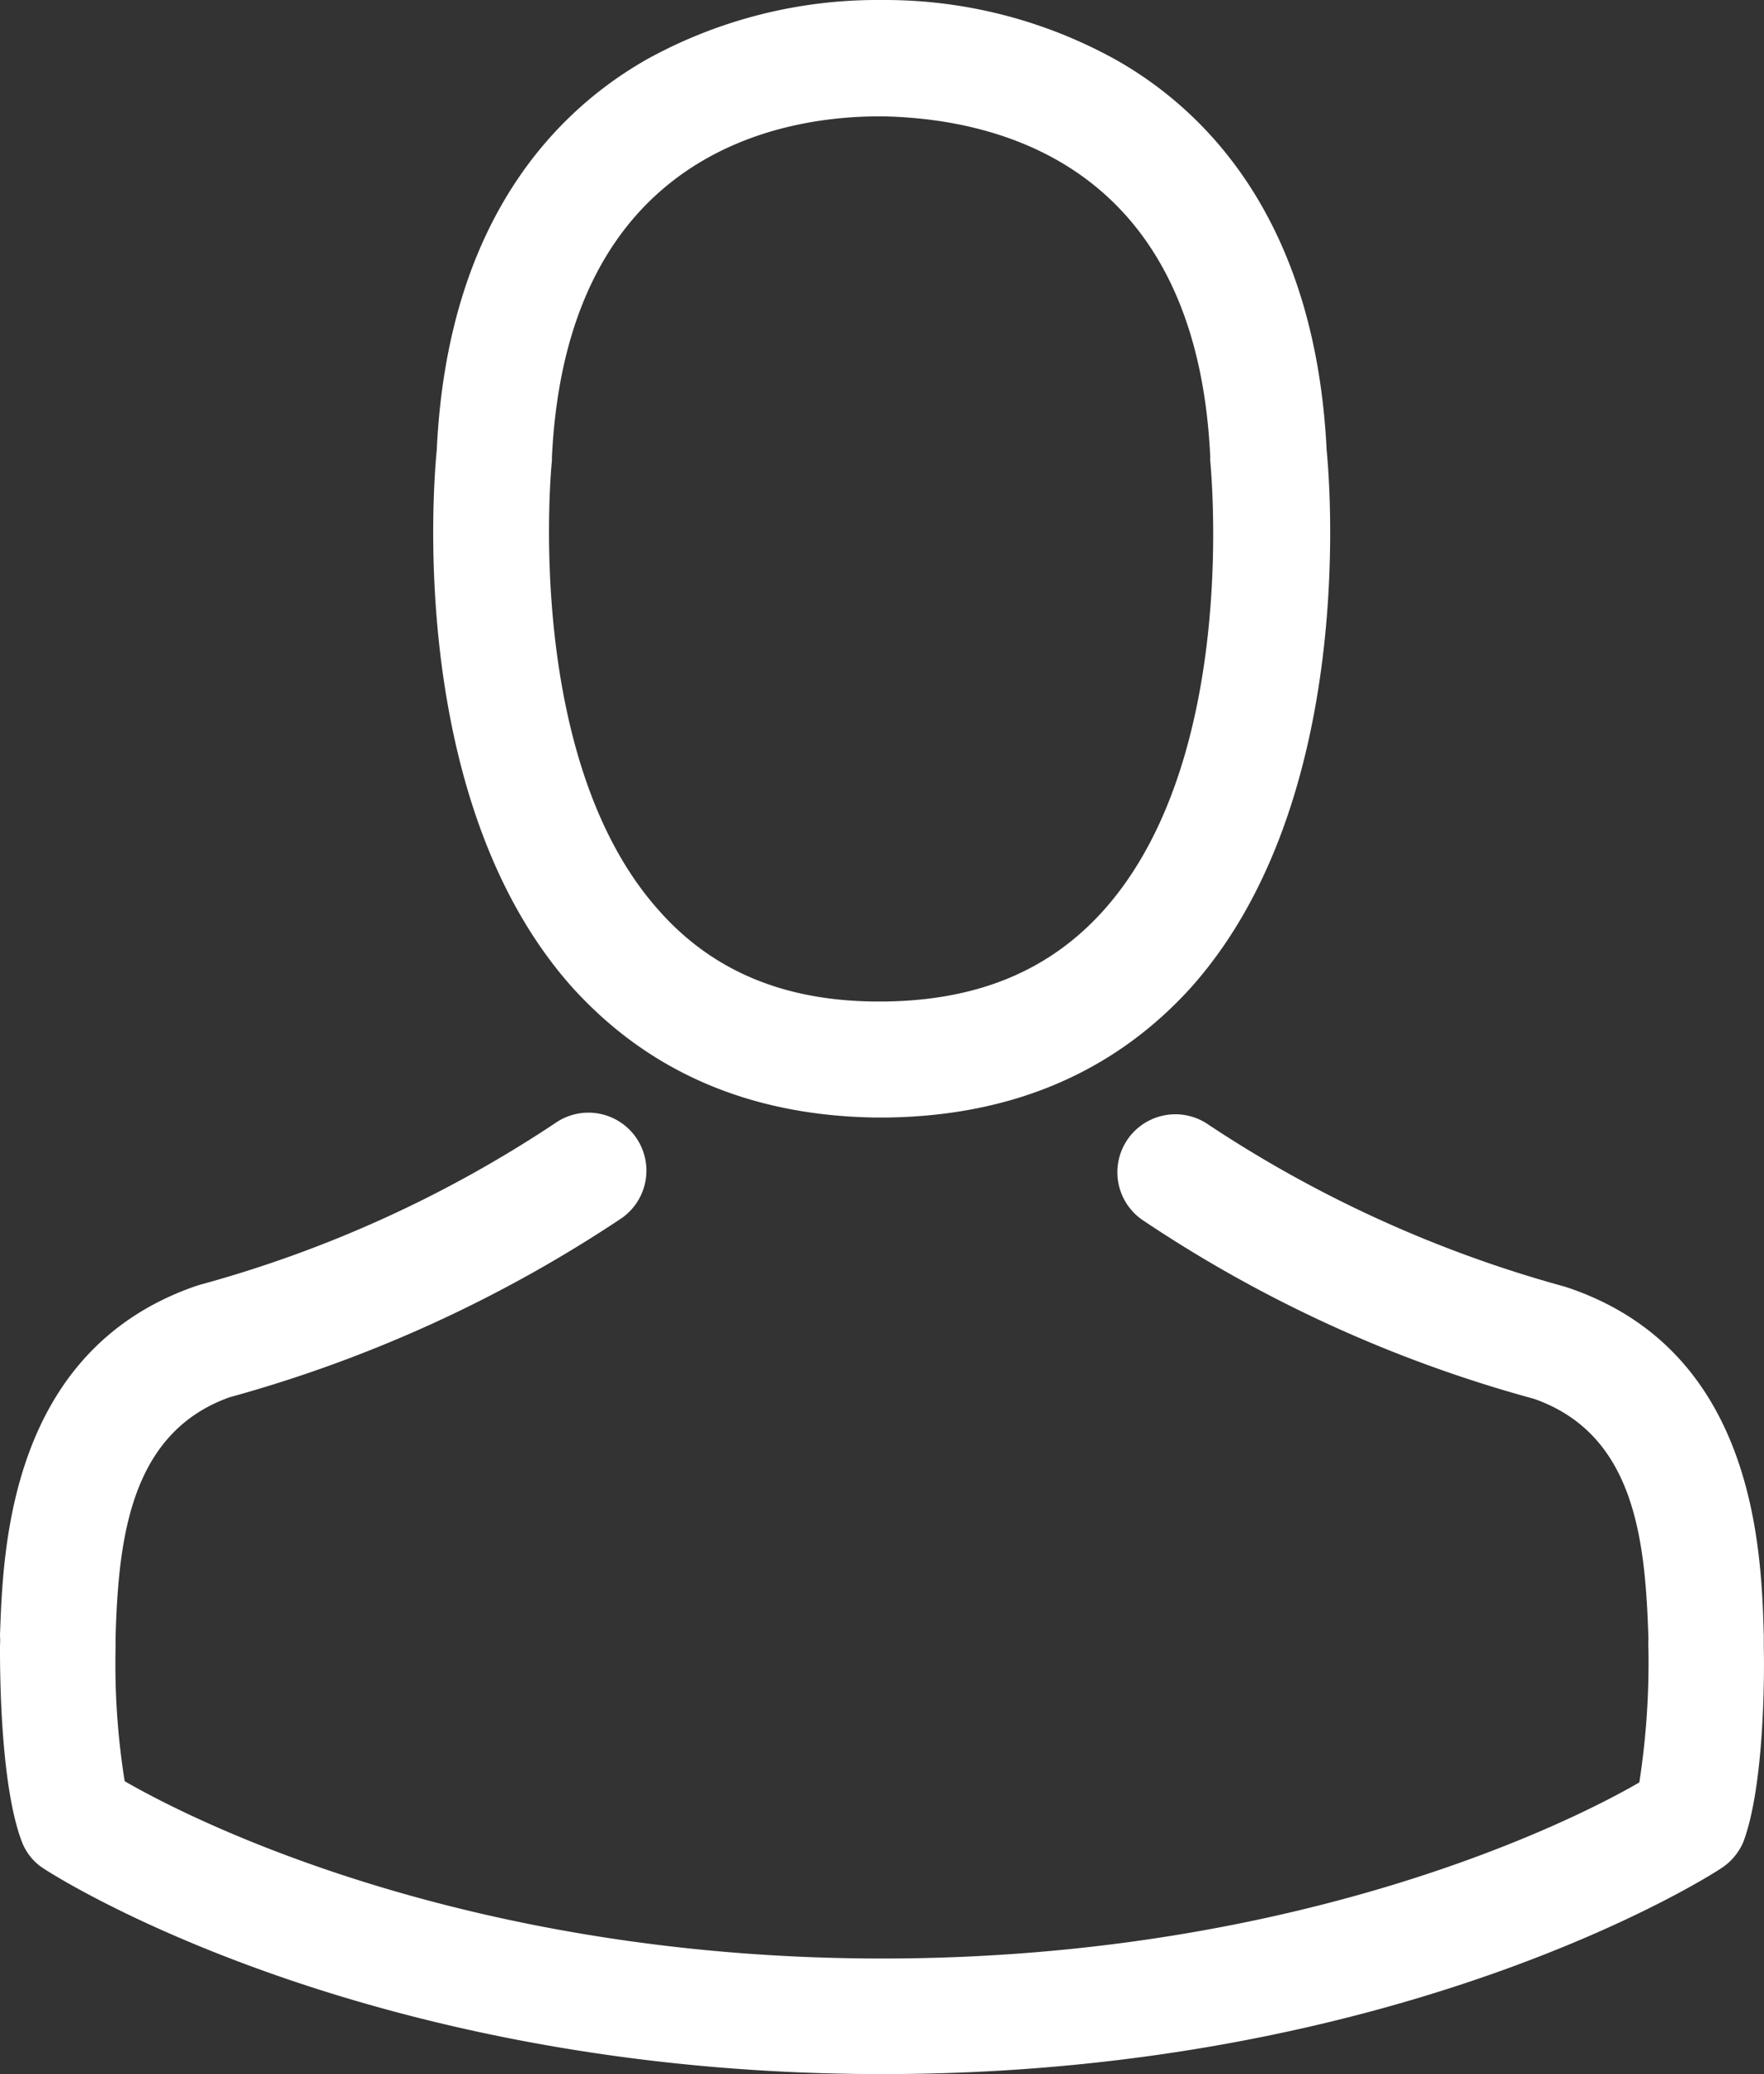 <svg xmlns="http://www.w3.org/2000/svg" viewBox="0 0 87.16 102.47"><rect x="0" y="0" width="87.16" height="102.47" fill="#333333" stroke="none"/><defs><style>.cls-1{fill:#fff;}</style></defs><title>Asset 10</title><g id="Layer_2" data-name="Layer 2"><g id="LOGO"><path class="cls-1" d="M43.21,55.21h.68c6.22-.1,11.24-2.29,15-6.47,8.17-9.21,6.81-25,6.66-26.5C65,10.93,59.63,5.52,55.22,3A23.53,23.53,0,0,0,43.8,0h-.36A23.56,23.56,0,0,0,32,2.91c-4.46,2.52-9.89,7.93-10.42,19.33-.15,1.5-1.51,17.29,6.66,26.5C32,52.92,37,55.11,43.21,55.21ZM27.27,22.77c0-.06,0-.13,0-.17C28,7.38,38.8,5.75,43.42,5.75h.26c5.73.13,15.46,2.46,16.12,16.85a.44.44,0,0,0,0,.17c0,.15,1.51,14.58-5.24,22.17-2.67,3-6.24,4.5-10.93,4.54h-.21c-4.67,0-8.25-1.52-10.9-4.54C25.81,37.39,27.25,22.9,27.27,22.77Z"/><path class="cls-1" d="M87.15,81.4v-.07c0-.16,0-.33,0-.53-.12-4.2-.4-14-9.61-17.16l-.21-.07a60.93,60.93,0,0,1-17.61-8,2.86,2.86,0,1,0-3.29,4.69,65.65,65.65,0,0,0,19.37,8.85c5,1.76,5.5,7,5.65,11.88a4.44,4.44,0,0,0,0,.53A38.64,38.64,0,0,1,81,88.06c-3.44,2-16.91,8.7-37.41,8.7S9.62,90,6.16,88a36.68,36.68,0,0,1-.45-6.56c0-.17,0-.34,0-.53.14-4.84.7-10.12,5.64-11.88a66.81,66.81,0,0,0,19.37-8.85,2.86,2.86,0,0,0-3.29-4.69,60.31,60.31,0,0,1-17.61,8l-.21.07C.43,66.78.15,76.6,0,80.78a4.52,4.52,0,0,1,0,.53v.07c0,1.1,0,6.77,1.08,9.61a2.72,2.72,0,0,0,1.1,1.34c.64.42,15.89,10.14,41.42,10.14S84.4,92.73,85,92.33A2.91,2.91,0,0,0,86.14,91C87.2,88.17,87.18,82.5,87.15,81.4Z"/></g></g></svg>